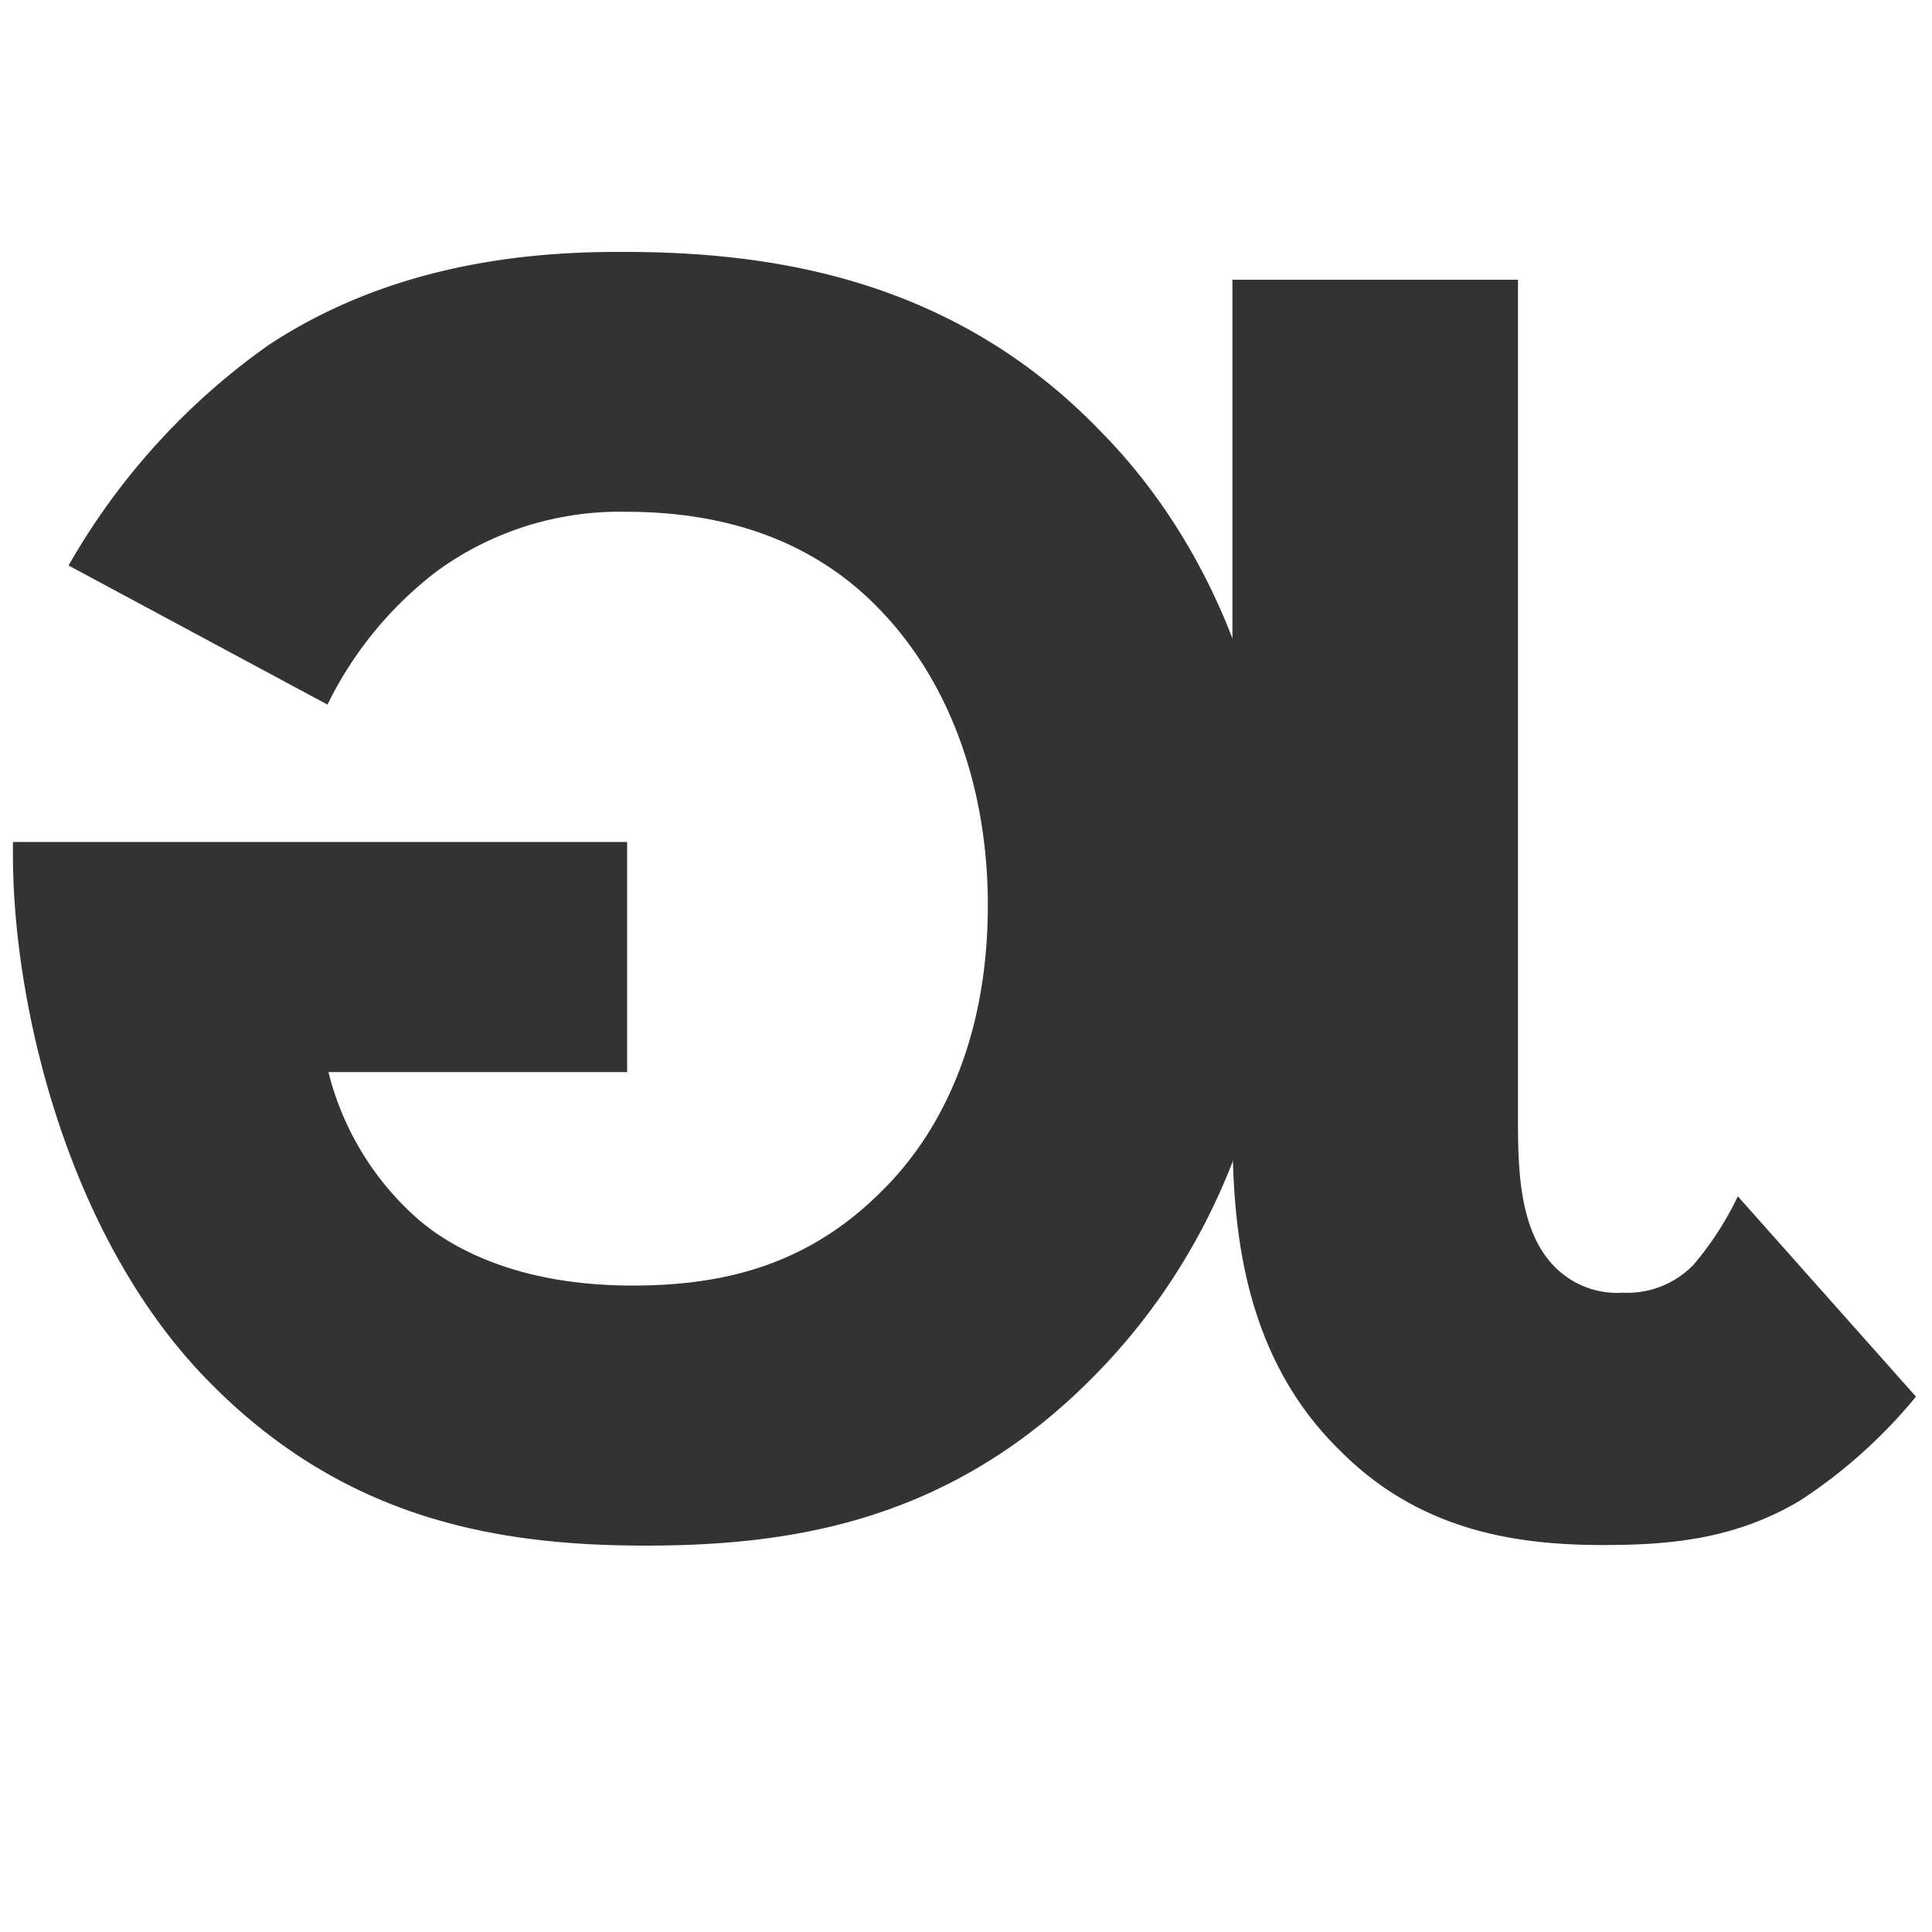 <svg xmlns="http://www.w3.org/2000/svg" viewBox="0 0 100 100"><path fill="#333" class="logo-gj" d="M32.46,55.49H17a14.94,14.94,0,0,0,4.61,7.59c1.44,1.25,4.8,3.46,11.14,3.46,4.9,0,9.22-1.15,13-5,2.69-2.69,5.38-7.39,5.38-14.69,0-6-1.92-11.43-5.47-15.17-3.07-3.27-7.39-5.19-13.25-5.19a16.06,16.06,0,0,0-9.79,3.07,19.4,19.4,0,0,0-5.67,6.91L3.55,29.27A35.41,35.41,0,0,1,13.93,17.84c6-3.94,12.67-4.8,18-4.8C39.47,13,49.17,14.2,57,22.36c5.38,5.47,9.22,13.83,9.22,24.29,0,12.77-5.67,20.55-9.41,24.39C49.36,78.72,41.1,80,33.42,80s-15.75-1.34-22.85-8.74S.67,52,.67,44.25v-.67H32.46Z"/><path fill="#333" class="logo-gj" d="M78.57,14.48V58c0,2.69.1,5.76,1.92,7.59A4.54,4.54,0,0,0,84,66.91a4.77,4.77,0,0,0,3.65-1.44,16.17,16.17,0,0,0,2.3-3.55l9.22,10.37a26.47,26.47,0,0,1-6,5.38c-3.36,2-6.72,2.3-10.18,2.3-4.13,0-9.31-.58-13.54-4.8C64.07,70,63.79,62.88,63.79,58.08V14.48Z"/></svg>
